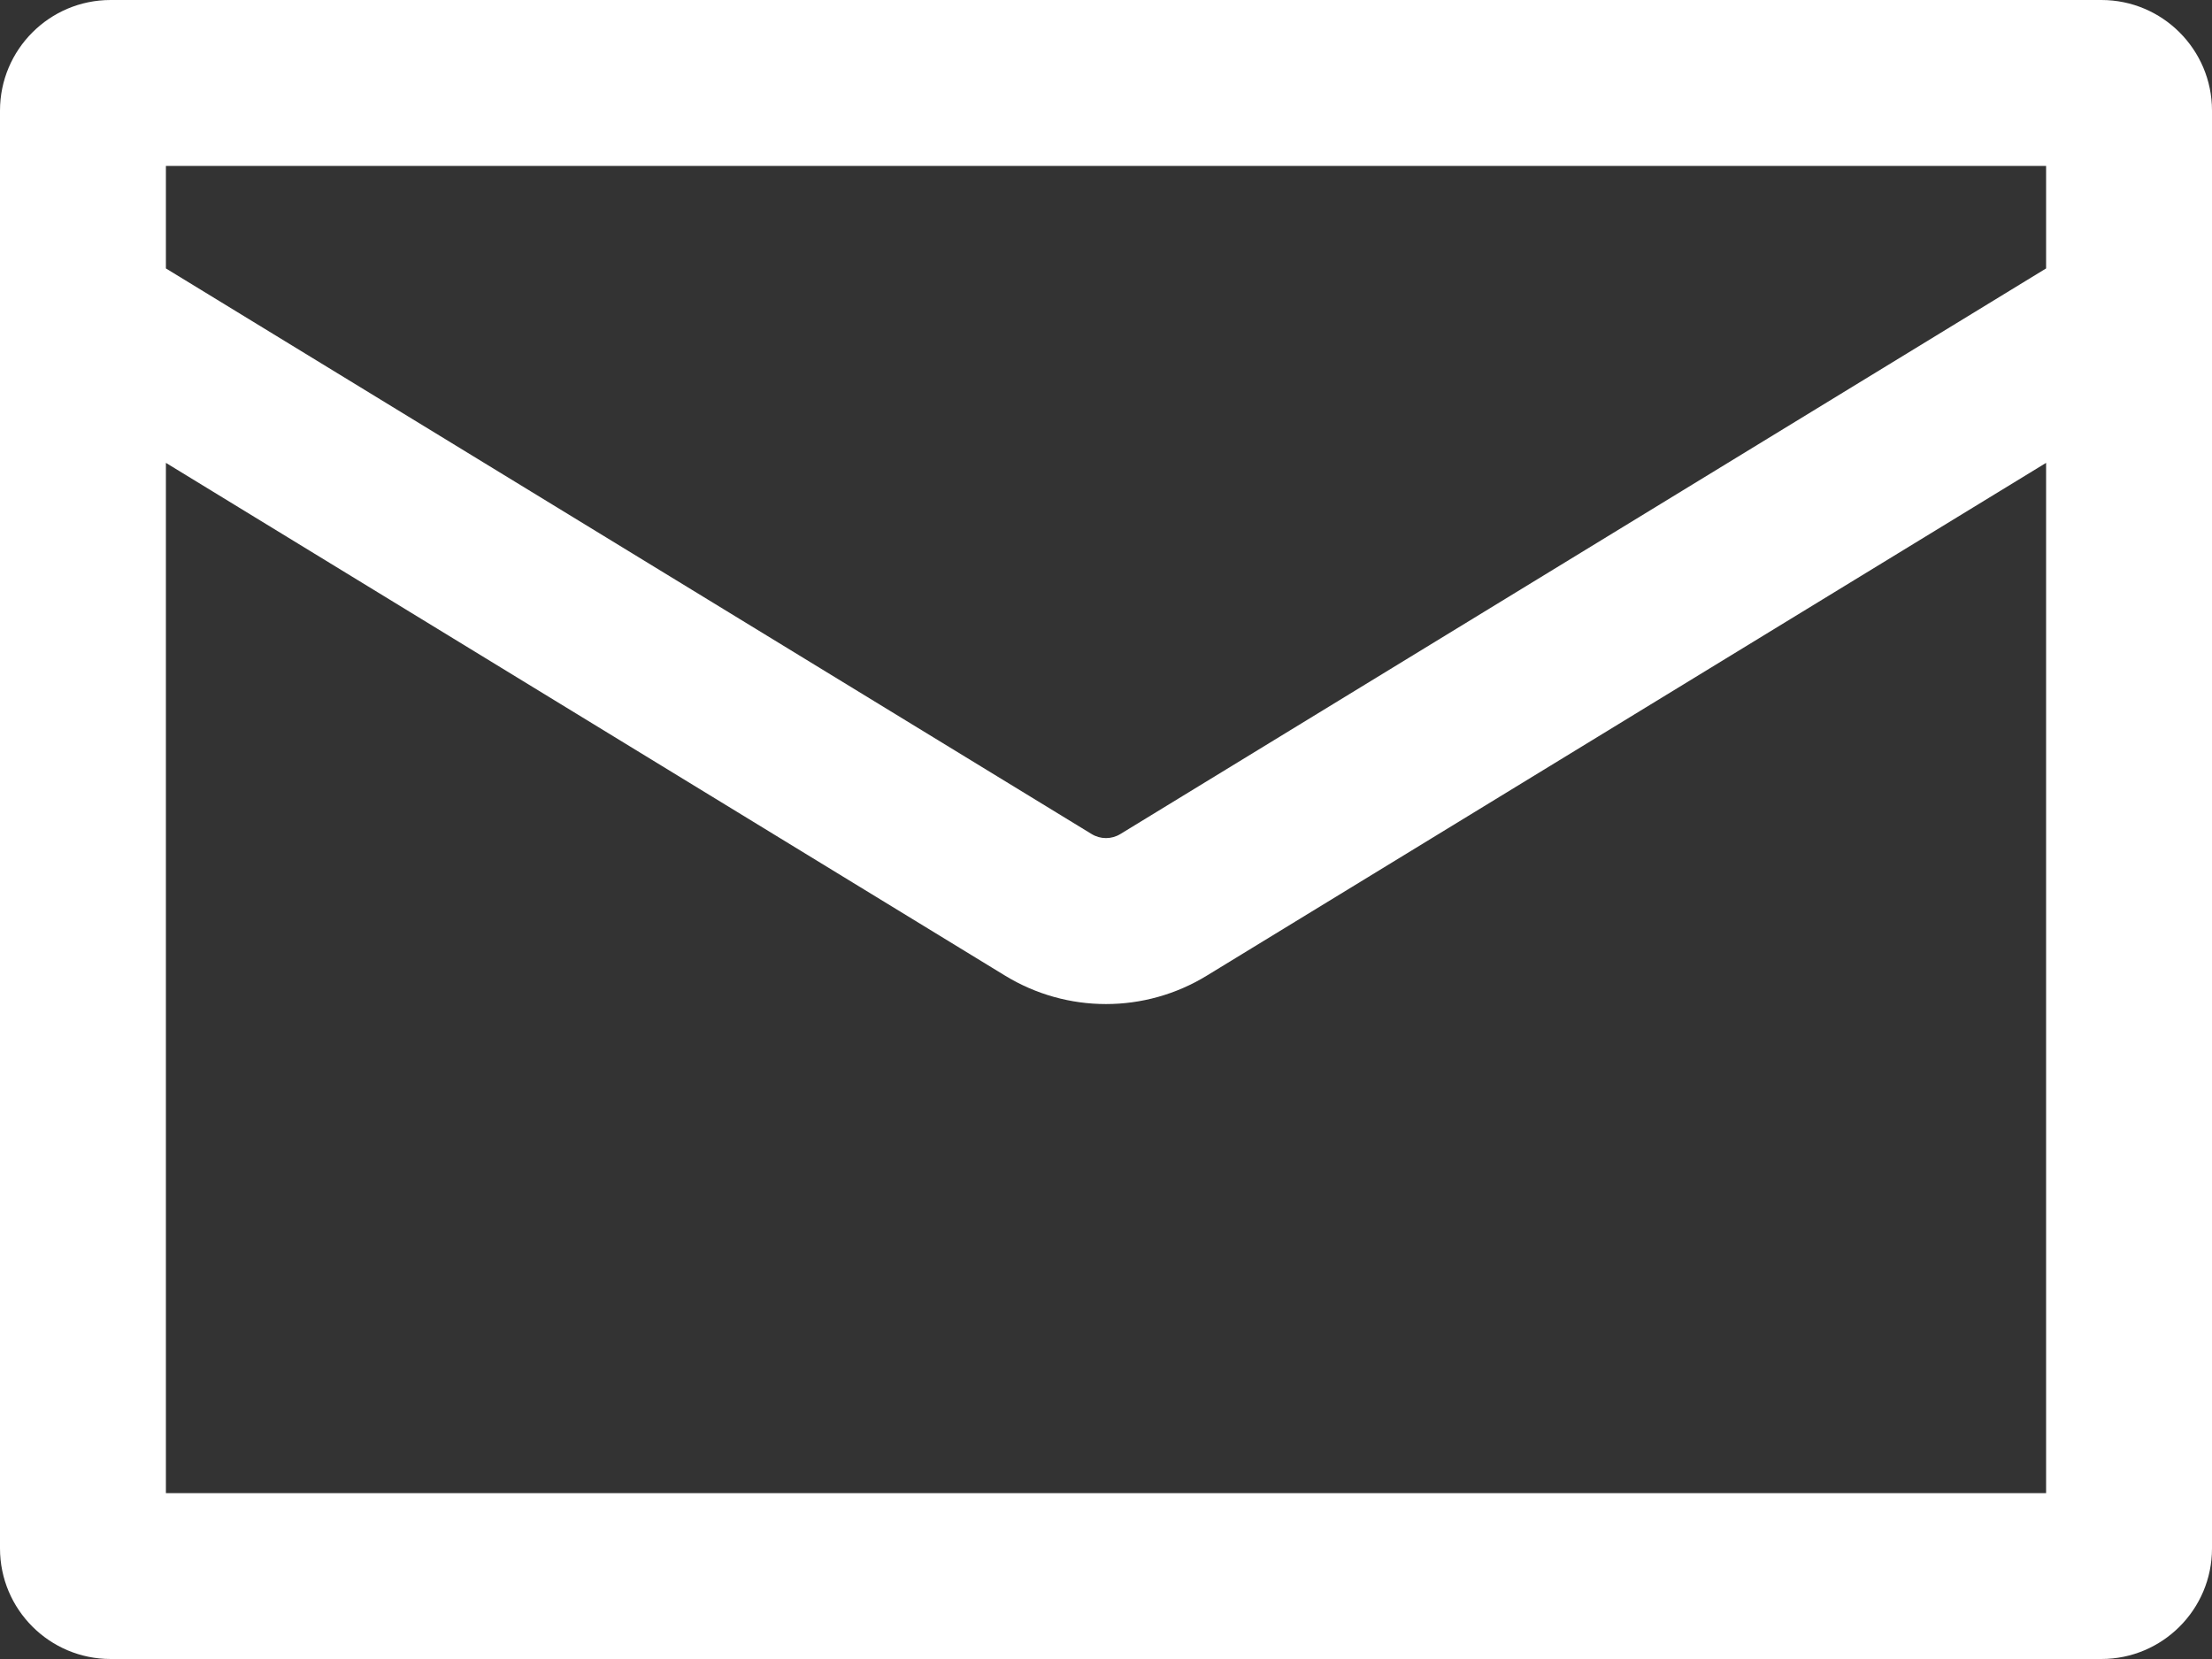 <svg width="20" height="15" viewBox="0 0 20 15" fill="none" xmlns="http://www.w3.org/2000/svg">
<rect x="0" y="0" width="20" height="15" fill="#333333" stroke="none"/>
<path fill-rule="evenodd" clip-rule="evenodd" d="M1.5 2.427V1.5H18.5V2.427L10.13 7.541C10.05 7.59 9.95 7.59 9.87 7.541L1.5 2.427ZM1.5 4.185V13.5H18.5V4.185L10.912 8.821C10.352 9.164 9.648 9.164 9.087 8.821L1.5 4.185ZM0 1C0 0.448 0.448 0 1 0H19C19.552 0 20 0.448 20 1V14C20 14.552 19.552 15 19 15H1C0.448 15 0 14.552 0 14V1Z" fill="white"/>
</svg>
